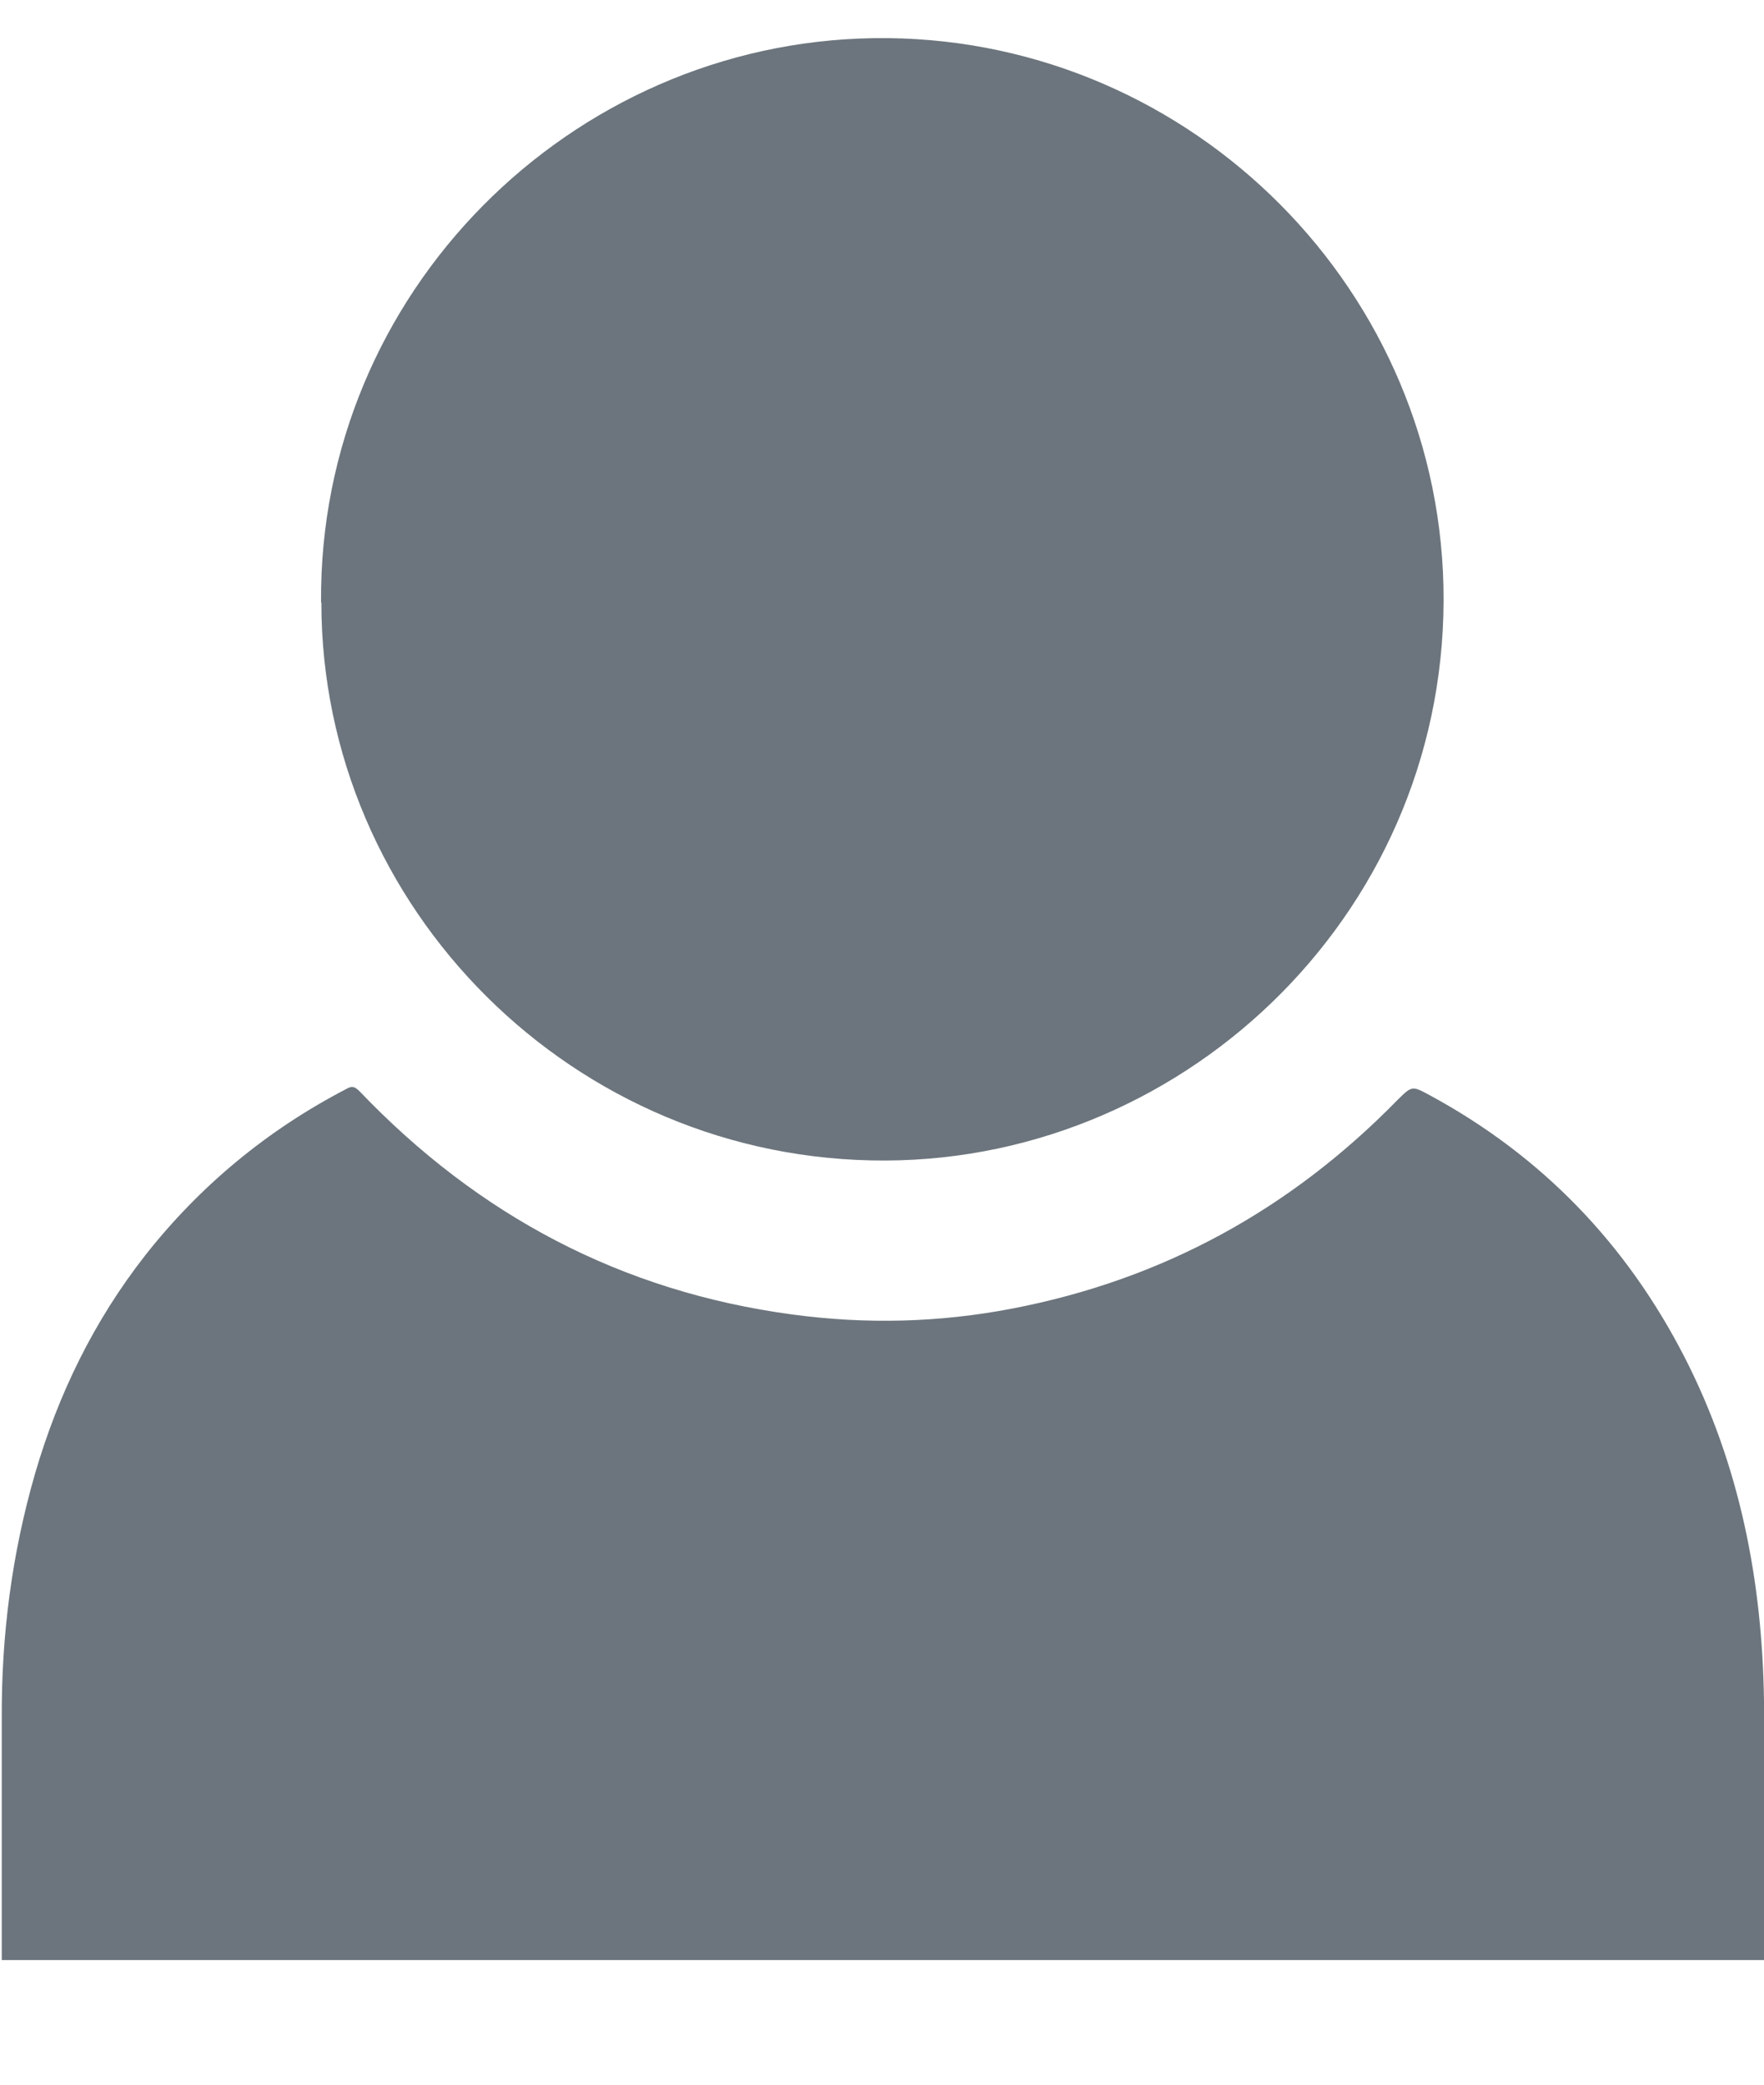 <svg width="11" height="13" viewBox="0 0 11 13" fill="none" xmlns="http://www.w3.org/2000/svg">
<g clip-path="url(#clip0_24630_1184)">
<path d="M11 12.226C11 12.152 11 12.084 11 12.015C11 11.546 11.006 11.076 11 10.606C10.989 9.857 10.849 9.136 10.505 8.464C10.143 7.758 9.616 7.209 8.916 6.83C8.805 6.77 8.805 6.77 8.713 6.861C8.047 7.542 7.25 7.98 6.313 8.16C5.857 8.248 5.399 8.259 4.94 8.197C3.875 8.054 2.981 7.579 2.241 6.804C2.212 6.776 2.195 6.77 2.161 6.79C1.668 7.046 1.247 7.394 0.905 7.829C0.586 8.237 0.364 8.692 0.219 9.188C0.074 9.689 0.008 10.199 0.011 10.72C0.011 11.195 0.011 11.668 0.011 12.144V12.223H11V12.226Z" fill="#6C757D"/>
<path d="M2.004 3.757C2.004 5.659 3.576 7.246 5.524 7.237C7.421 7.229 9.047 5.654 9.001 3.652C8.955 1.741 7.361 0.209 5.447 0.238C3.556 0.266 1.987 1.827 2.002 3.757H2.004Z" fill="#6C757D"/>
</g>
<defs>
<clipPath id="clip0_24630_1184">
<rect width="10.995" height="11.989" fill="white" transform="matrix(-1 0 0 1 11 0.238)"/>
</clipPath>
</defs>
</svg>
